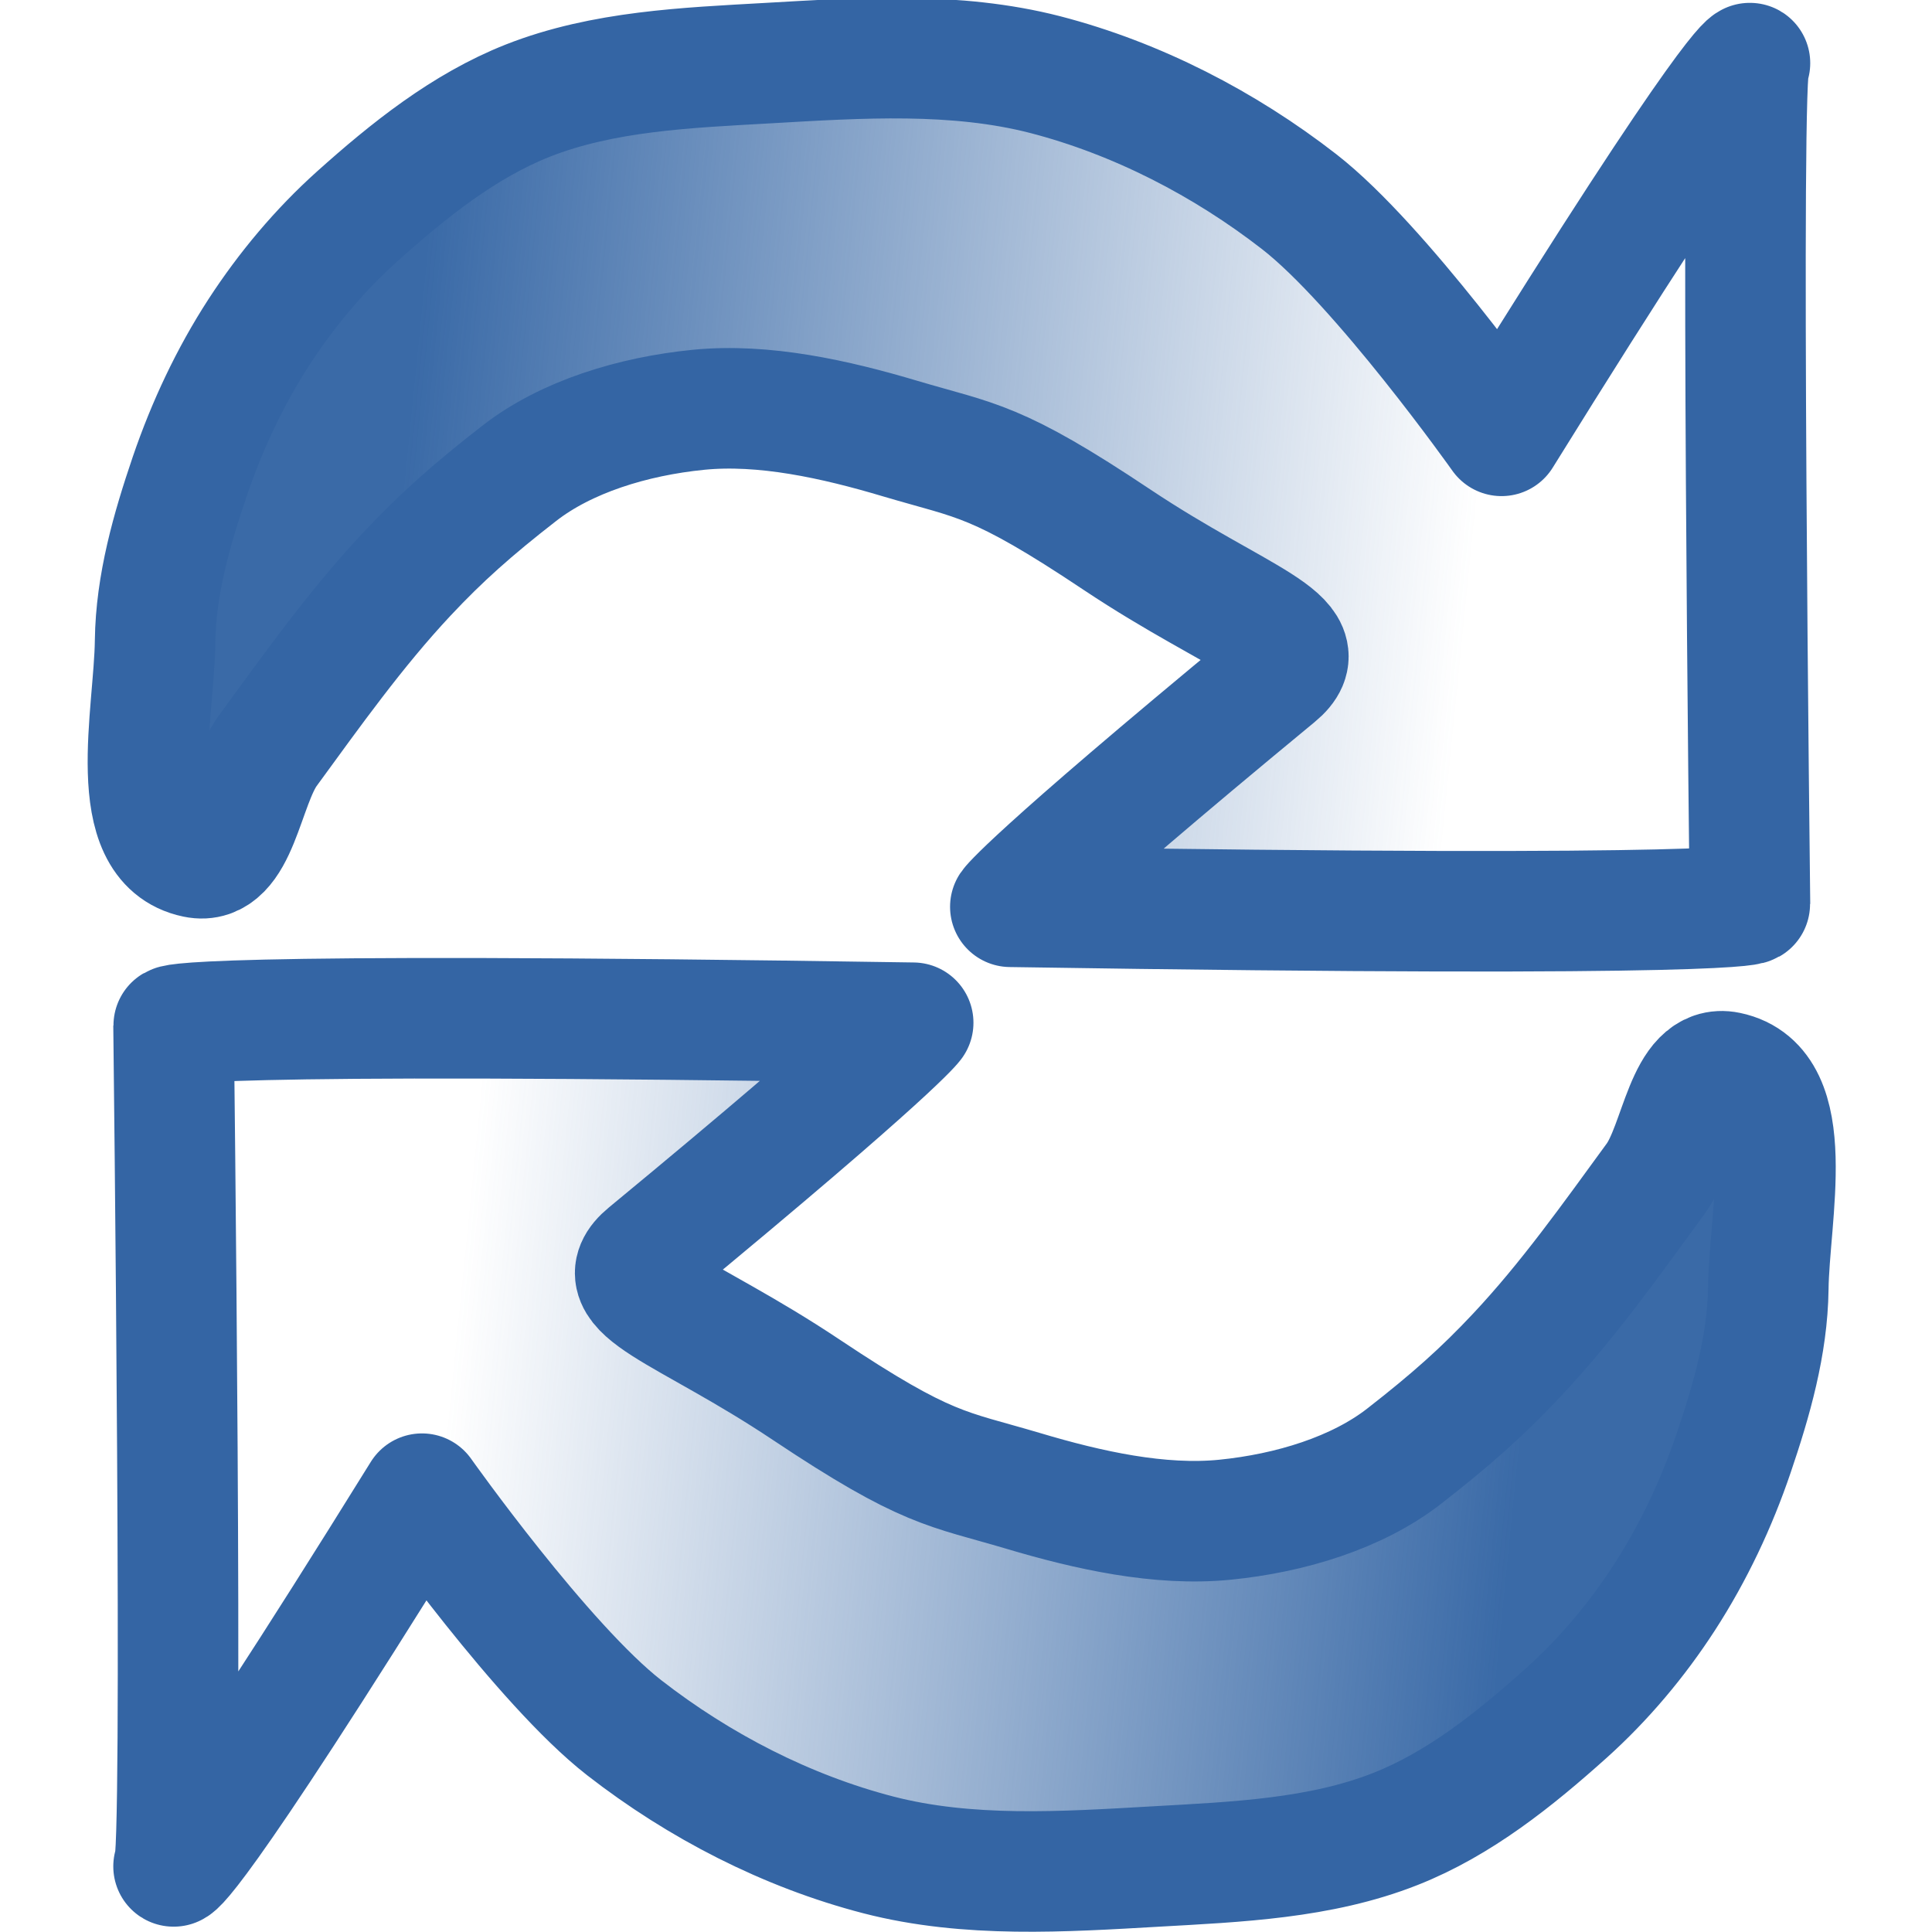 <?xml version="1.0" encoding="UTF-8" standalone="no"?>
<!-- Created with Inkscape (http://www.inkscape.org/) -->

<svg
   xmlns:dc="http://purl.org/dc/elements/1.1/"
   xmlns:cc="http://creativecommons.org/ns#"
   xmlns:rdf="http://www.w3.org/1999/02/22-rdf-syntax-ns#"
   xmlns:svg="http://www.w3.org/2000/svg"
   xmlns="http://www.w3.org/2000/svg"
   xmlns:xlink="http://www.w3.org/1999/xlink"
   xmlns:sodipodi="http://sodipodi.sourceforge.net/DTD/sodipodi-0.dtd"
   xmlns:inkscape="http://www.inkscape.org/namespaces/inkscape"
   id="svg2985"
   version="1.1"
   inkscape:version="0.48.2 r9819"
   width="512"
   height="512"
   sodipodi:docname="refresh_view.svg">
  <defs
     id="defs2989">
    <linearGradient
       inkscape:collect="always"
       id="linearGradient3765">
      <stop
         style="stop-color:#3a6aa7;stop-opacity:1;"
         offset="0"
         id="stop3767" />
      <stop
         style="stop-color:#3a6aa7;stop-opacity:0;"
         offset="1"
         id="stop3769" />
    </linearGradient>
    <linearGradient
       inkscape:collect="always"
       xlink:href="#linearGradient3765"
       id="linearGradient3771"
       x1="3.38"
       y1="3.68"
       x2="12.225"
       y2="4.566"
       gradientUnits="userSpaceOnUse" />
    <linearGradient
       inkscape:collect="always"
       xlink:href="#linearGradient3765-7"
       id="linearGradient3771-1"
       x1="3.38"
       y1="3.68"
       x2="15.484"
       y2="5.286"
       gradientUnits="userSpaceOnUse" />
    <linearGradient
       inkscape:collect="always"
       id="linearGradient3765-7">
      <stop
         style="stop-color:#3a6aa7;stop-opacity:1;"
         offset="0"
         id="stop3767-4" />
      <stop
         style="stop-color:#3a6aa7;stop-opacity:0;"
         offset="1"
         id="stop3769-0" />
    </linearGradient>
    <linearGradient
       gradientTransform="matrix(-1,0,0,-1,16.004,16.034)"
       y2="5.286"
       x2="15.484"
       y1="3.68"
       x1="3.38"
       gradientUnits="userSpaceOnUse"
       id="linearGradient3788"
       xlink:href="#linearGradient3765-7"
       inkscape:collect="always" />
    <linearGradient
       inkscape:collect="always"
       xlink:href="#linearGradient3765-8"
       id="linearGradient3771-4"
       x1="3.38"
       y1="3.68"
       x2="15.484"
       y2="5.286"
       gradientUnits="userSpaceOnUse" />
    <linearGradient
       inkscape:collect="always"
       id="linearGradient3765-8">
      <stop
         style="stop-color:#3a6aa7;stop-opacity:1;"
         offset="0"
         id="stop3767-8" />
      <stop
         style="stop-color:#3a6aa7;stop-opacity:0;"
         offset="1"
         id="stop3769-2" />
    </linearGradient>
    <linearGradient
       gradientTransform="matrix(-1,0,0,-1,16.006,16.058)"
       y2="5.286"
       x2="15.484"
       y1="3.68"
       x1="3.38"
       gradientUnits="userSpaceOnUse"
       id="linearGradient3822"
       xlink:href="#linearGradient3765-8"
       inkscape:collect="always" />
    <linearGradient
       inkscape:collect="always"
       xlink:href="#linearGradient3765-4"
       id="linearGradient3771-17"
       x1="3.38"
       y1="3.68"
       x2="12.225"
       y2="4.566"
       gradientUnits="userSpaceOnUse" />
    <linearGradient
       inkscape:collect="always"
       id="linearGradient3765-4">
      <stop
         style="stop-color:#3a6aa7;stop-opacity:1;"
         offset="0"
         id="stop3767-0" />
      <stop
         style="stop-color:#3a6aa7;stop-opacity:0;"
         offset="1"
         id="stop3769-9" />
    </linearGradient>
    <linearGradient
       gradientTransform="matrix(-1,0,0,-1,15.972,15.992)"
       y2="4.566"
       x2="12.225"
       y1="3.68"
       x1="3.38"
       gradientUnits="userSpaceOnUse"
       id="linearGradient3012"
       xlink:href="#linearGradient3765-4"
       inkscape:collect="always" />
  </defs>
  <sodipodi:namedview
     pagecolor="#ffffff"
     bordercolor="#666666"
     borderopacity="1"
     objecttolerance="10"
     gridtolerance="10"
     guidetolerance="10"
     inkscape:pageopacity="0"
     inkscape:pageshadow="2"
     inkscape:window-width="1680"
     inkscape:window-height="988"
     id="namedview2987"
     showgrid="false"
     inkscape:zoom="1.3037281"
     inkscape:cx="228.83635"
     inkscape:cy="246.00543"
     inkscape:window-x="1358"
     inkscape:window-y="-8"
     inkscape:window-maximized="1"
     inkscape:current-layer="svg2985" />
  <g
     id="g3031"
     transform="matrix(31.944,0,0,31.944,-0.229,0.247)">
    <path
       sodipodi:nodetypes="ccssaaaaaaaasssszassc"
       inkscape:connector-curvature="0"
       id="path2995"
       d="m 8.389,7.515 c 6.136,0.096 6.136,-0.024 6.136,-0.024 0,0 -0.084,-7.031 -10e-7,-6.975 0,0 -0.104,-0.062 -2.061,3.092 0,0 -1.003,-1.417 -1.678,-1.942 C 10.166,1.184 9.438,0.808 8.677,0.611 7.934,0.42 7.142,0.472 6.376,0.516 5.706,0.554 5.011,0.581 4.386,0.827 3.857,1.036 3.396,1.406 2.972,1.786 2.66,2.066 2.386,2.393 2.157,2.745 1.916,3.116 1.725,3.524 1.582,3.943 1.432,4.384 1.3,4.844 1.294,5.31 1.287,5.919 1.033,6.983 1.63,7.107 1.979,7.18 2.019,6.509 2.229,6.22 2.595,5.719 2.956,5.211 3.38,4.758 3.666,4.453 3.925,4.222 4.315,3.919 4.704,3.616 5.258,3.446 5.801,3.392 6.343,3.338 6.937,3.47 7.479,3.632 8.112,3.82 8.27,3.799 9.276,4.471 10.283,5.142 10.961,5.295 10.595,5.597 8.533,7.299 8.389,7.515 8.389,7.515 z"
       style="fill:url(#linearGradient3771);fill-opacity:1;stroke:#3465a4;stroke-width:1;stroke-linecap:butt;stroke-linejoin:round;stroke-miterlimit:4;stroke-opacity:1;stroke-dasharray:none" />
    <path
       sodipodi:nodetypes="ccssaaaaaaaasssszassc"
       inkscape:connector-curvature="0"
       id="path2995-48"
       d="m 7.583,8.477 c -6.136,-0.096 -6.136,0.024 -6.136,0.024 0,0 0.084,7.031 1e-6,6.975 0,0 0.104,0.062 2.061,-3.092 0,0 1.003,1.417 1.678,1.942 0.621,0.483 1.348,0.858 2.109,1.055 0.743,0.192 1.535,0.14 2.301,0.096 0.67,-0.038 1.365,-0.065 1.989,-0.312 0.53,-0.209 0.99,-0.579 1.414,-0.959 0.312,-0.28 0.587,-0.607 0.815,-0.959 0.241,-0.372 0.433,-0.779 0.575,-1.198 0.15,-0.441 0.282,-0.901 0.288,-1.366 0.007,-0.61 0.261,-1.674 -0.336,-1.798 -0.349,-0.073 -0.389,0.599 -0.599,0.887 -0.366,0.501 -0.726,1.01 -1.151,1.462 -0.286,0.305 -0.546,0.536 -0.935,0.839 -0.389,0.303 -0.944,0.473 -1.486,0.527 C 9.629,12.654 9.035,12.522 8.493,12.36 7.86,12.172 7.702,12.193 6.696,11.522 5.689,10.85 5.011,10.697 5.377,10.395 7.439,8.693 7.583,8.477 7.583,8.477 z"
       style="fill:url(#linearGradient3012);fill-opacity:1;stroke:#3465a4;stroke-width:1;stroke-linecap:butt;stroke-linejoin:round;stroke-miterlimit:4;stroke-opacity:1;stroke-dasharray:none" />
  </g>
</svg>
